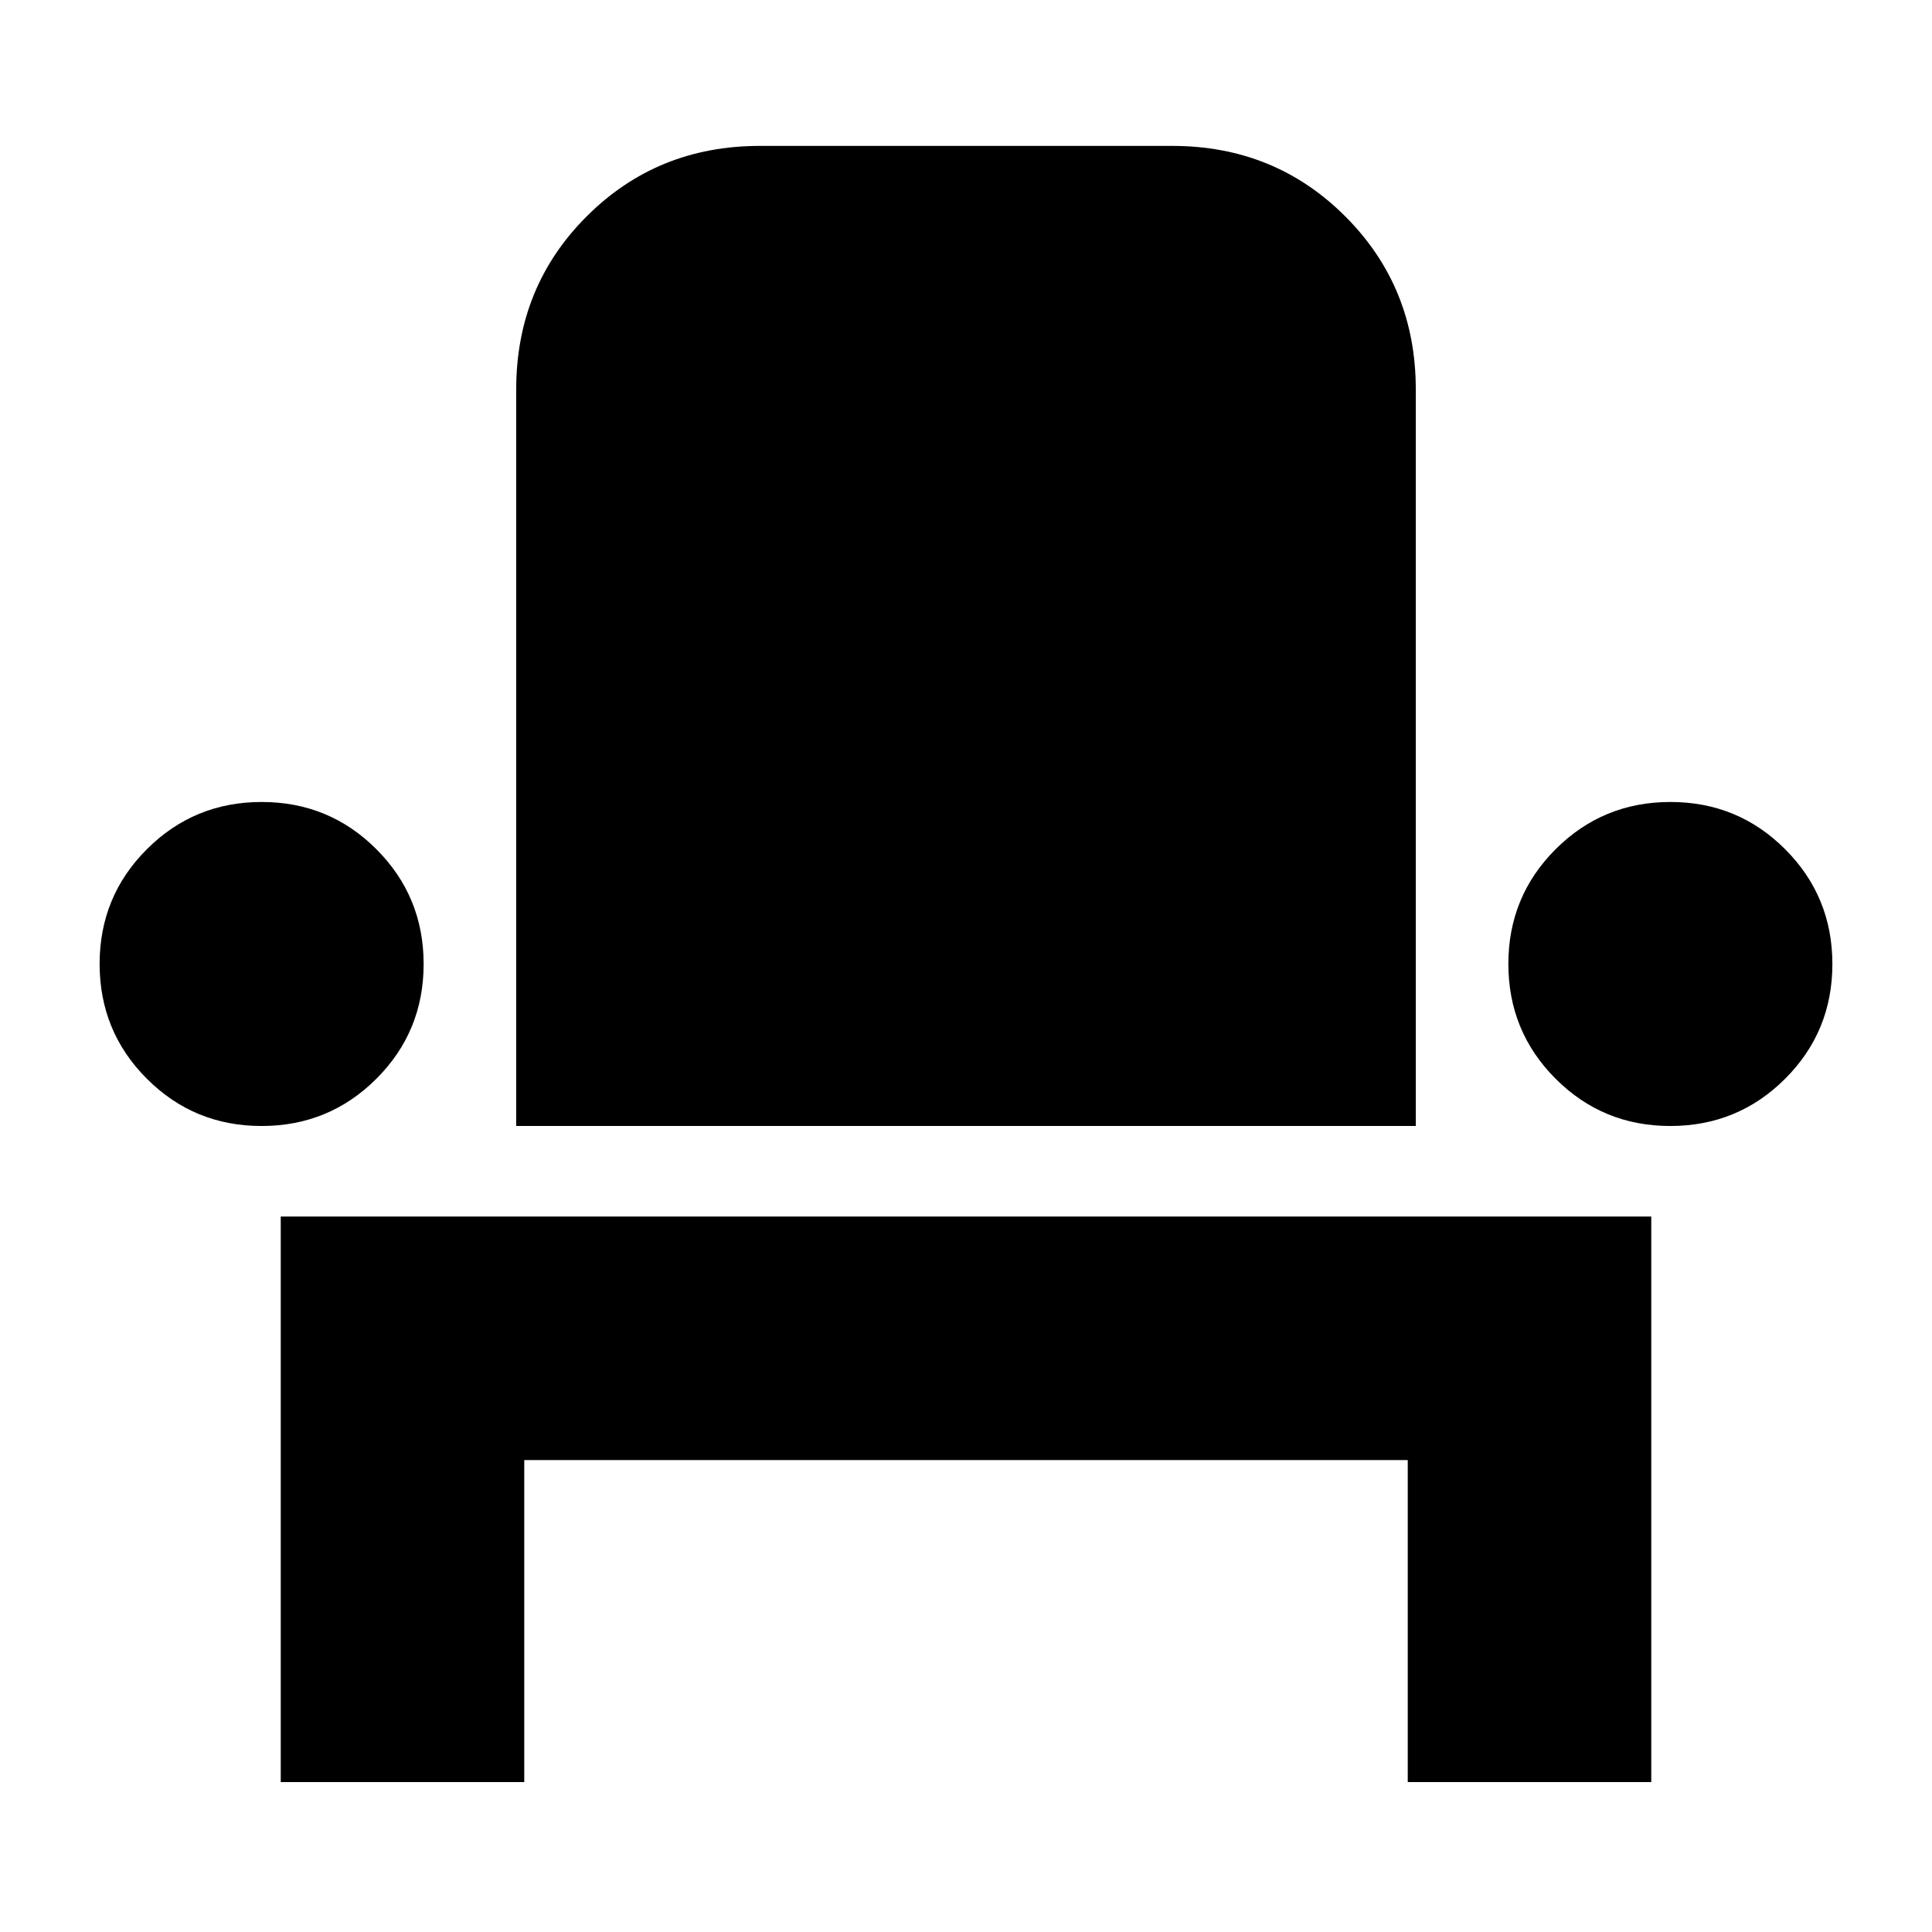 <svg xmlns="http://www.w3.org/2000/svg" height="24" viewBox="0 -960 960 960" width="24"><path d="M139.5-74.5v-281h681v281h-121v-160h-439v160h-121Zm-9.53-326q-33.55 0-57.01-23.49T49.5-481.03q0-33.55 23.49-57.01t57.04-23.46q33.55 0 57.01 23.49t23.46 57.04q0 33.55-23.49 57.01t-57.04 23.46Zm126.53 0v-366q0-51 35.03-86t85.97-35h205q50.94 0 85.97 35.03t35.03 85.97v366h-447Zm573.47 0q-33.55 0-57.01-23.49t-23.46-57.04q0-33.55 23.49-57.01t57.04-23.46q33.55 0 57.01 23.49t23.46 57.04q0 33.55-23.49 57.01t-57.04 23.46Z"/></svg>